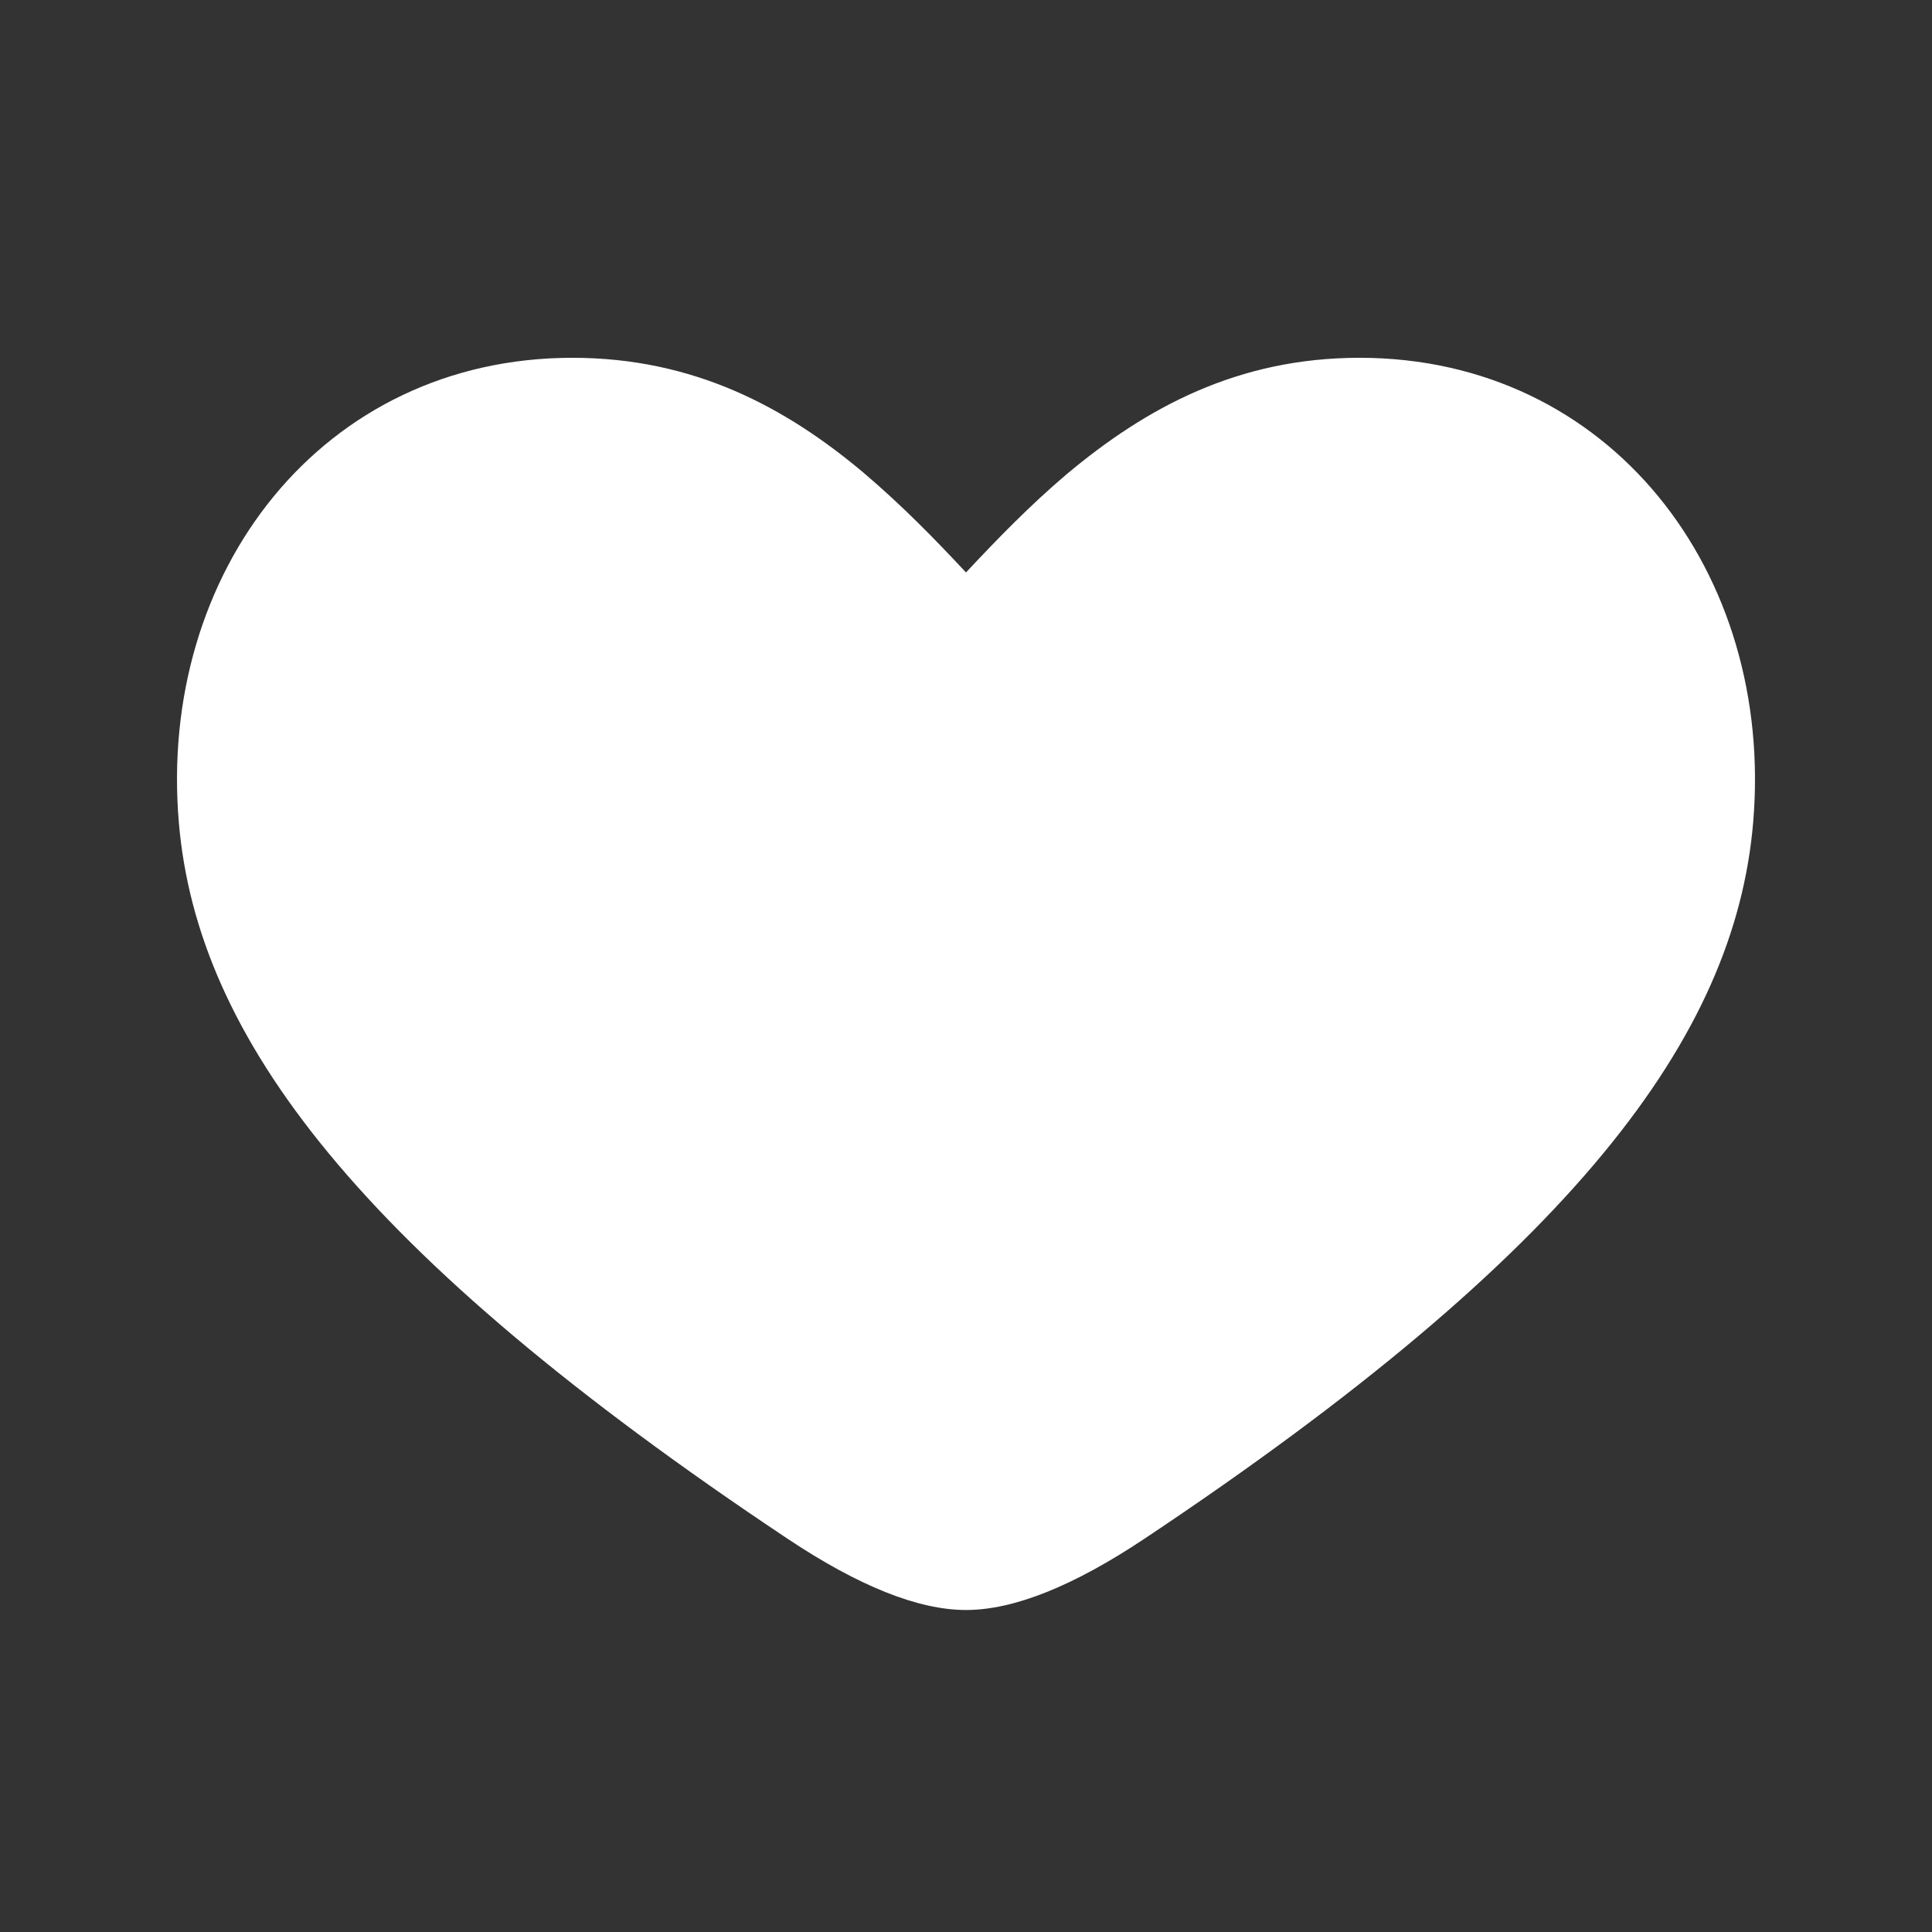 <svg width="36" height="36" xmlns="http://www.w3.org/2000/svg"><rect width="100%" height="100%" fill="#333333" stroke="none"/><path d="M18 10.667c.585-.627 1.197-1.254 1.863-1.82 1.497-1.258 3.207-2.18 5.47-2.18 4.667 0 7.734 4 7.334 8.666-.342 3.988-3.334 8-11.334 13.334C20 29.556 18.89 30 18 30c-.889 0-2-.444-3.333-1.333-8-5.334-10.992-9.347-11.334-13.334-.4-4.666 2.667-8.666 7.334-8.666 2.263 0 3.973.922 5.422 2.14.714.606 1.326 1.233 1.911 1.86z" fill="#FFF" fill-rule="nonzero"/></svg>

